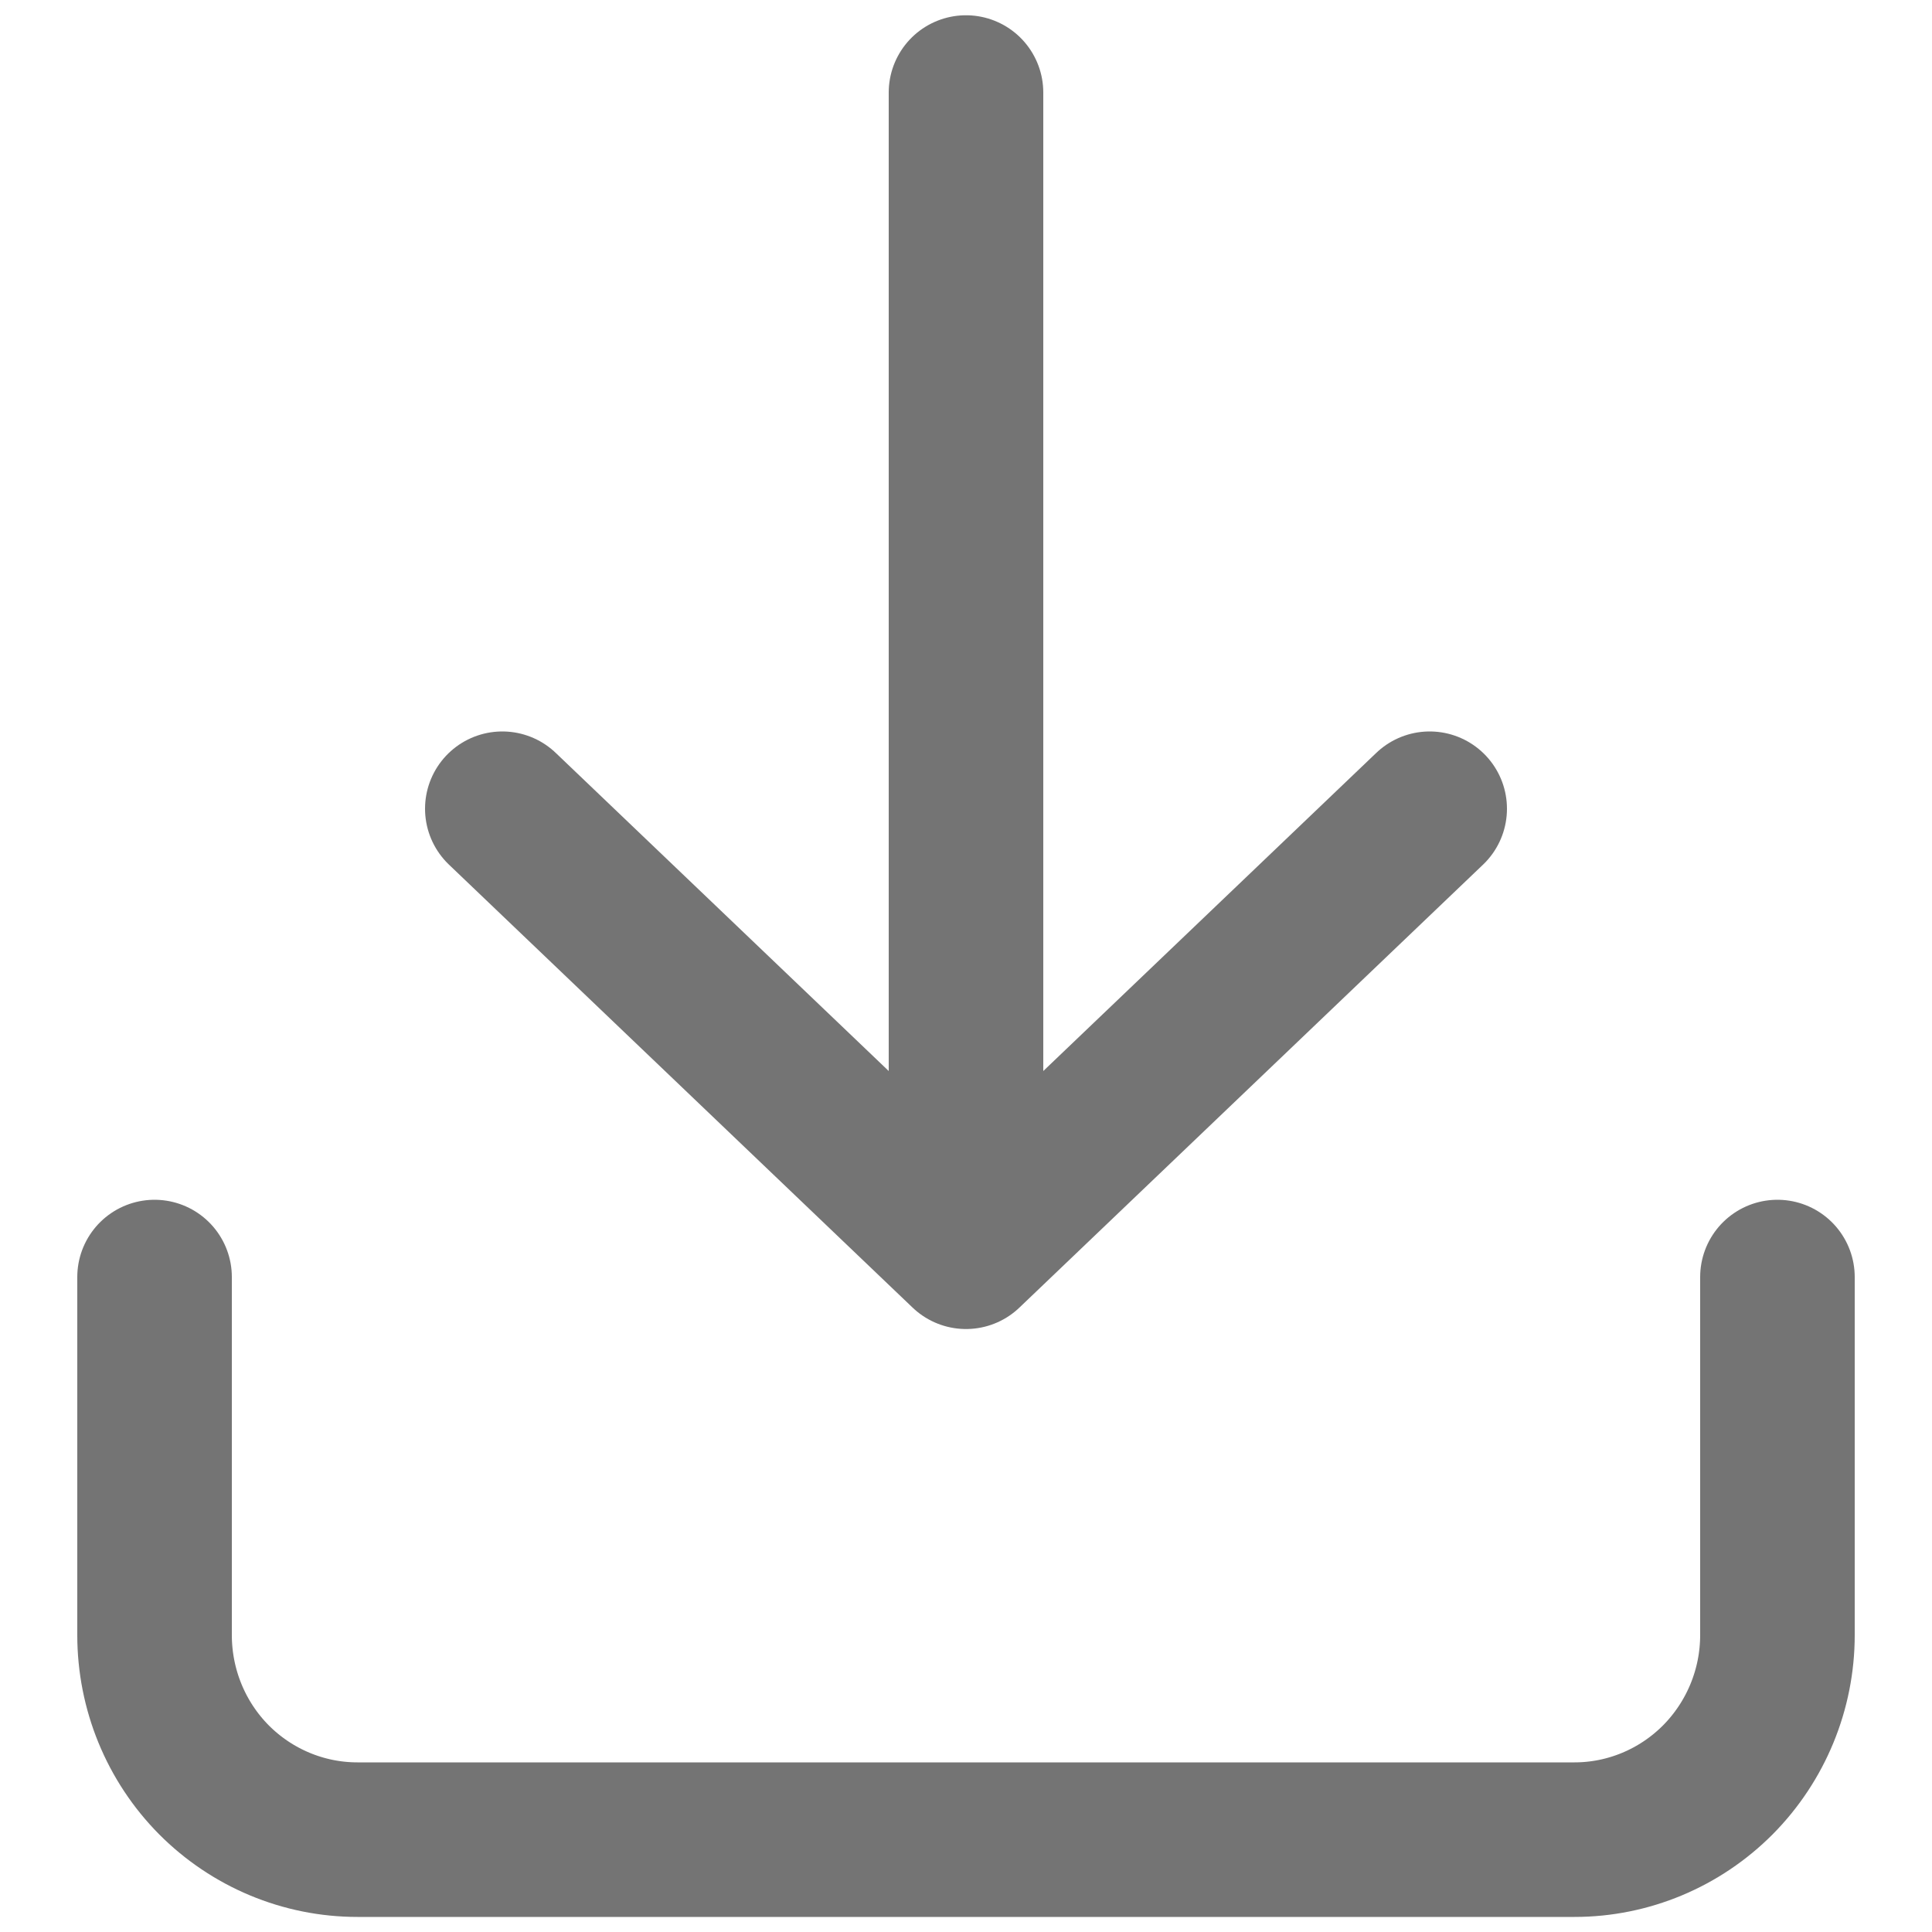 <svg width="10" height="10" viewBox="0 0 10 10" fill="none" xmlns="http://www.w3.org/2000/svg">
<path d="M0.8 6.61L0.8 8.463C0.8 8.744 0.91 9.013 1.107 9.212C1.304 9.41 1.571 9.522 1.85 9.522H8.15C8.428 9.522 8.695 9.41 8.892 9.212C9.089 9.013 9.2 8.744 9.2 8.463V6.61M5 0.479V6.479M5 6.479L7.4 4.186M5 6.479L2.6 4.186" stroke="#747474" stroke-width="0.8" stroke-linecap="round" stroke-linejoin="round"/>
</svg>
